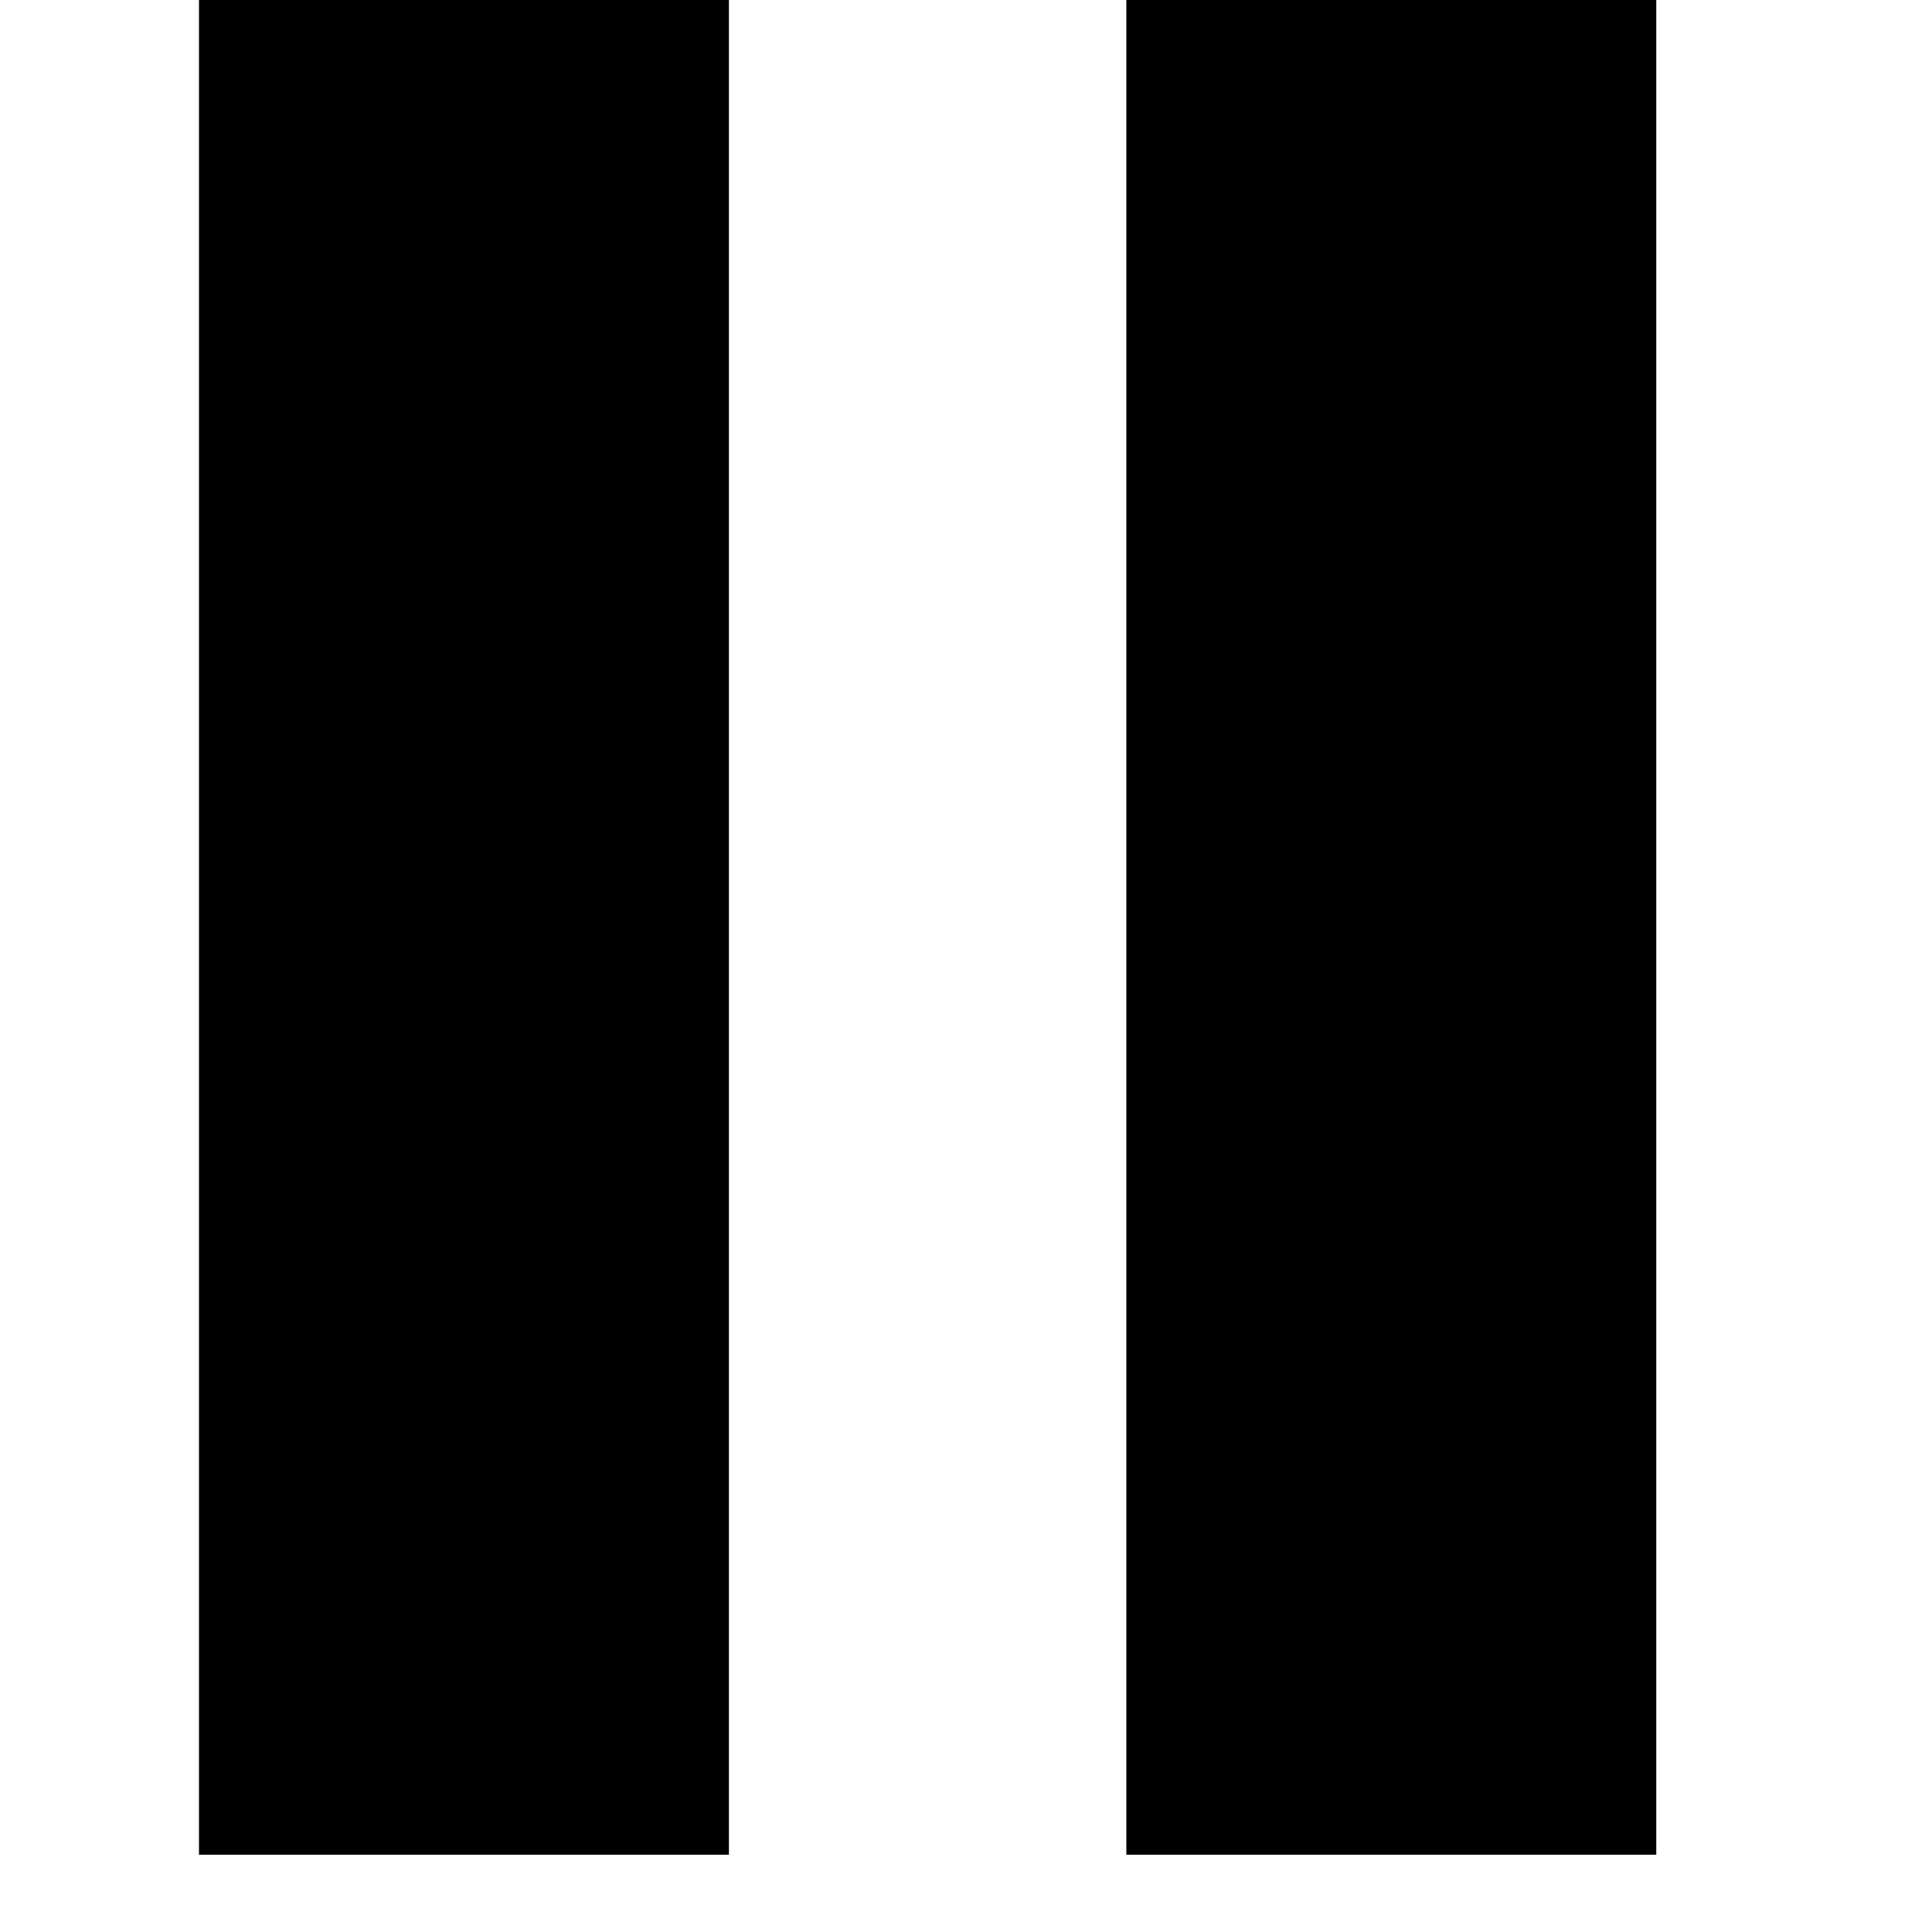 <svg viewBox="0 0 2000 2000" version="1.1" xmlns="http://www.w3.org/2000/svg" height="50pt" width="50pt">
    <path d="M206 1920V0h548.571v1920H206zm960 0V0h548.571v1920H1166z" stroke="none" stroke-width="1" fill-rule="evenodd"/>
</svg>
